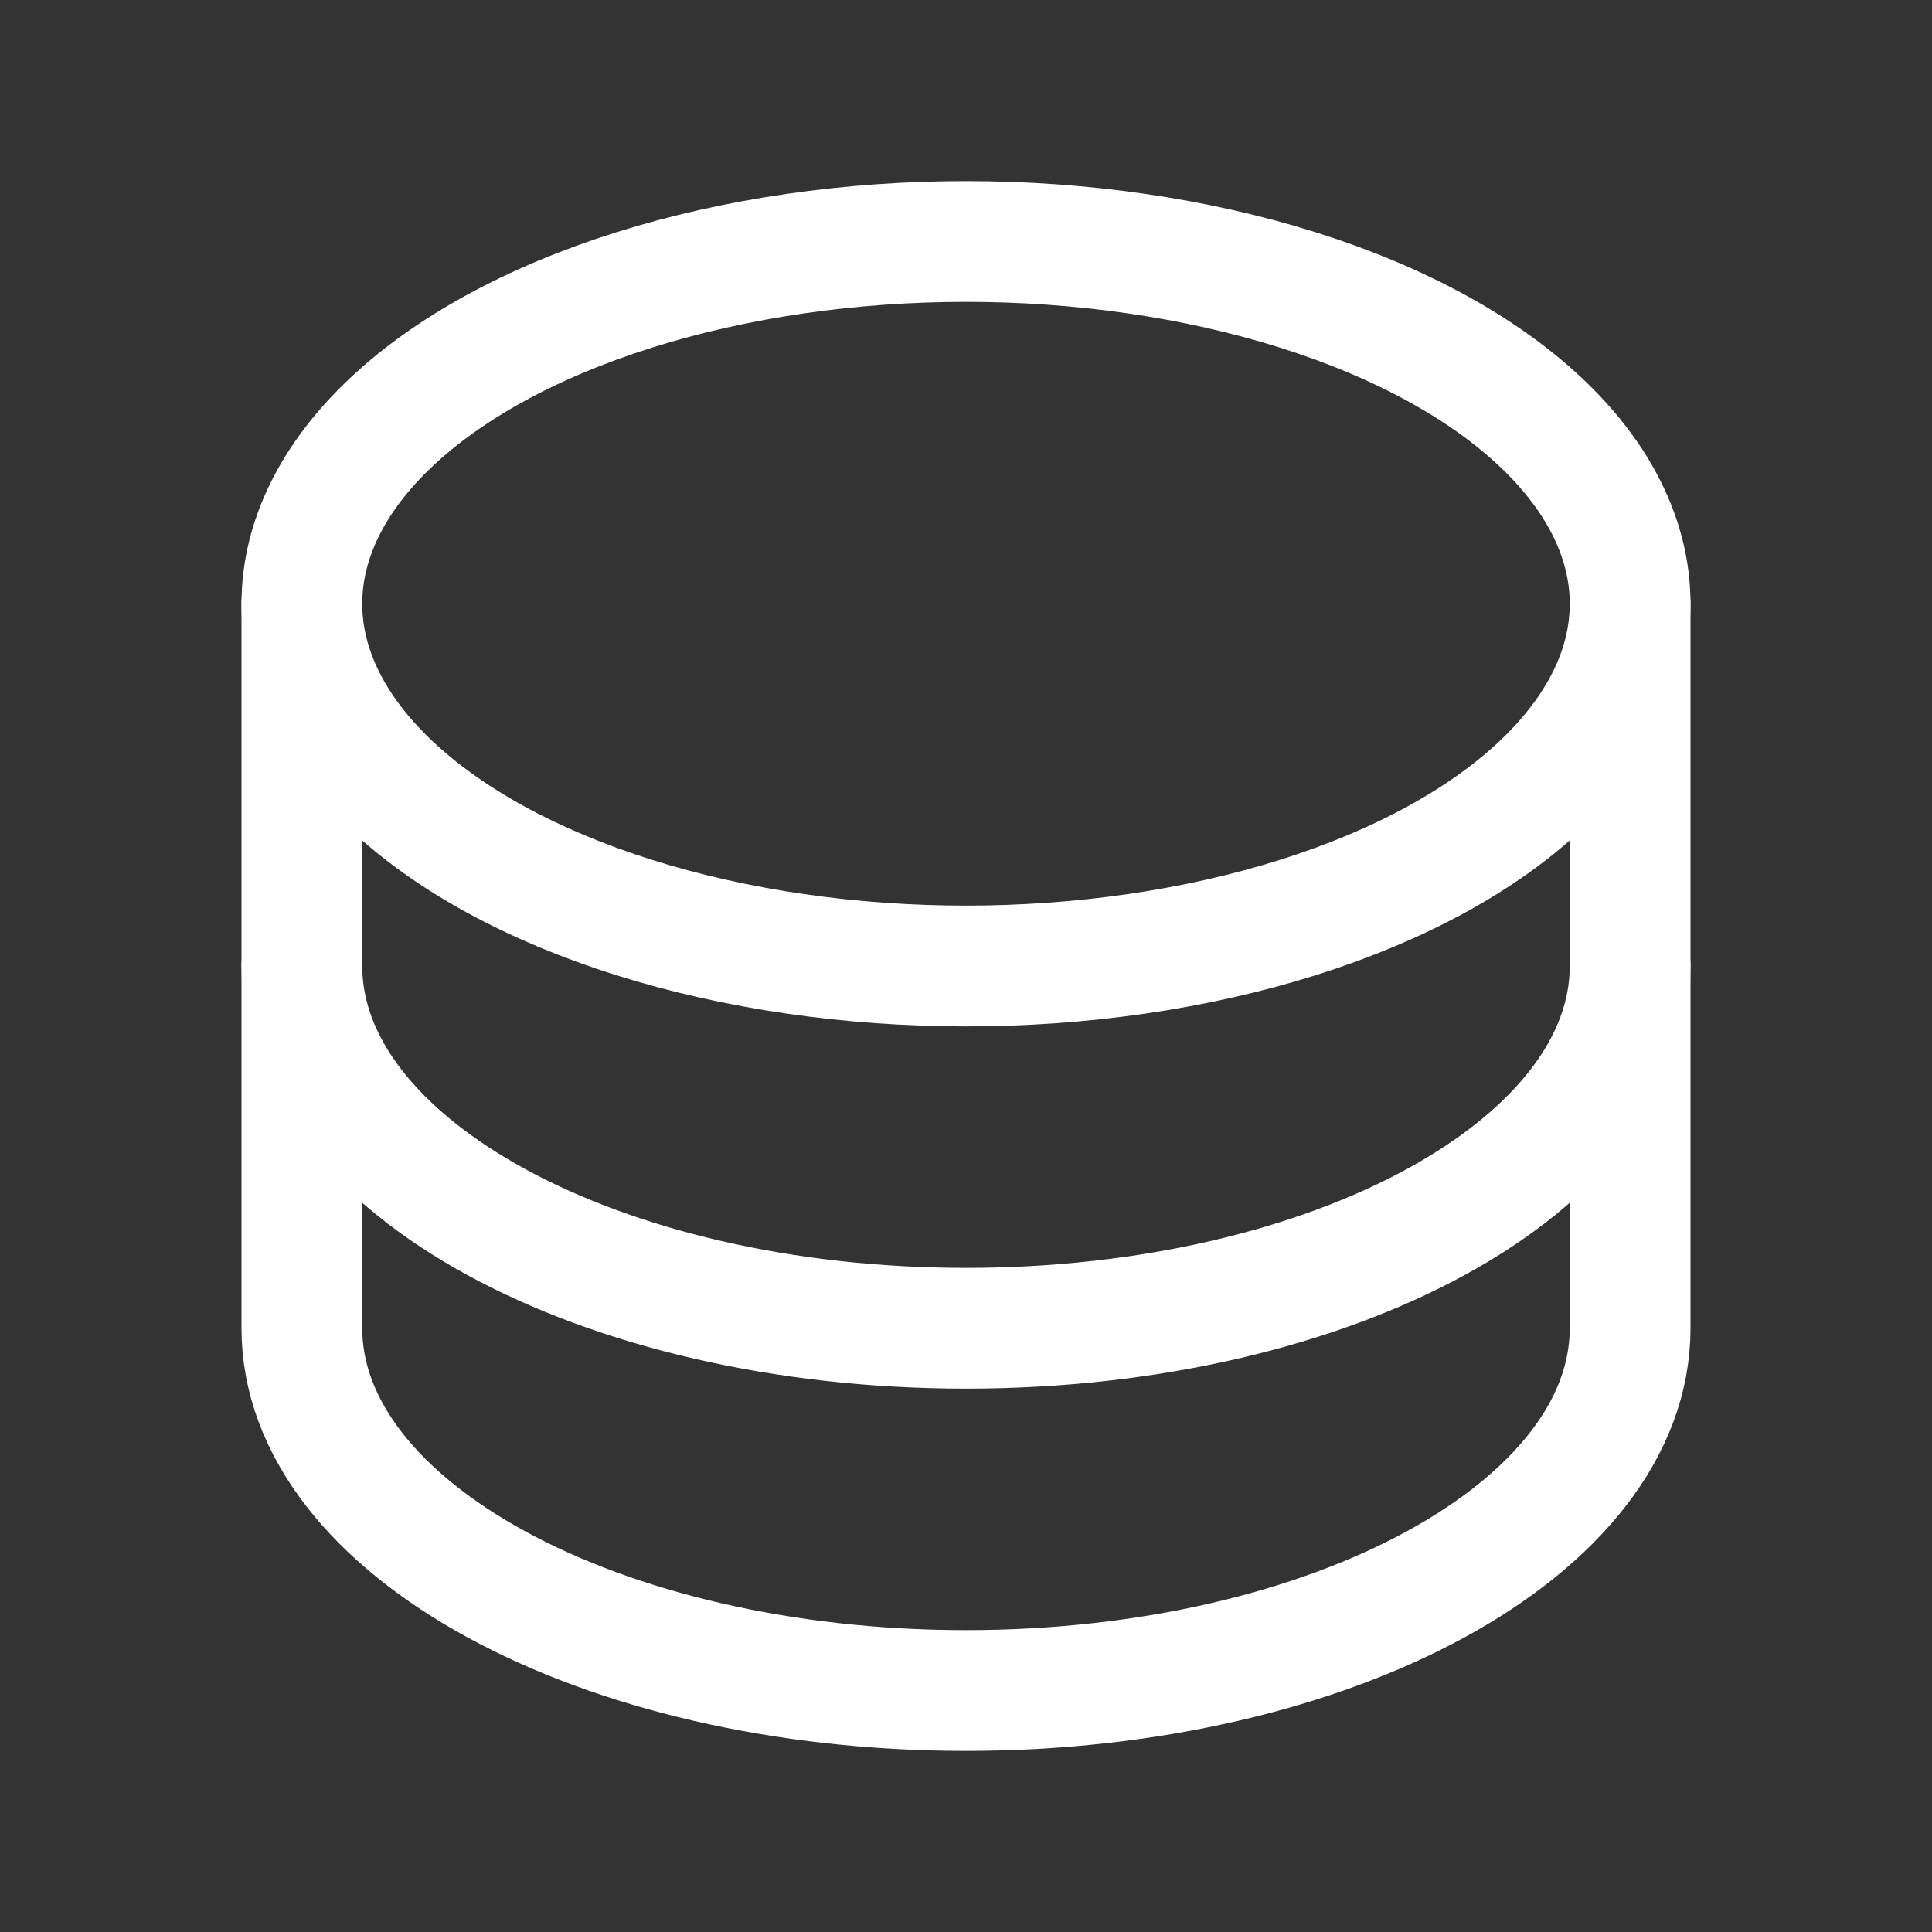 <svg xmlns="http://www.w3.org/2000/svg" viewBox="0 0 256 256"><rect x="0" y="0" width="256" height="256" fill="#333333" stroke="none"/><rect width="256" height="256" fill="none"/><ellipse cx="128" cy="80" rx="88" ry="48" fill="none" stroke="#fff" stroke-linecap="round" stroke-linejoin="round" stroke-width="16"/><path d="M40,80v48c0,26.5,39.4,48,88,48s88-21.5,88-48V80" fill="none" stroke="#fff" stroke-linecap="round" stroke-linejoin="round" stroke-width="16"/><path d="M40,128v48c0,26.5,39.4,48,88,48s88-21.5,88-48V128" fill="none" stroke="#fff" stroke-linecap="round" stroke-linejoin="round" stroke-width="16"/></svg>
